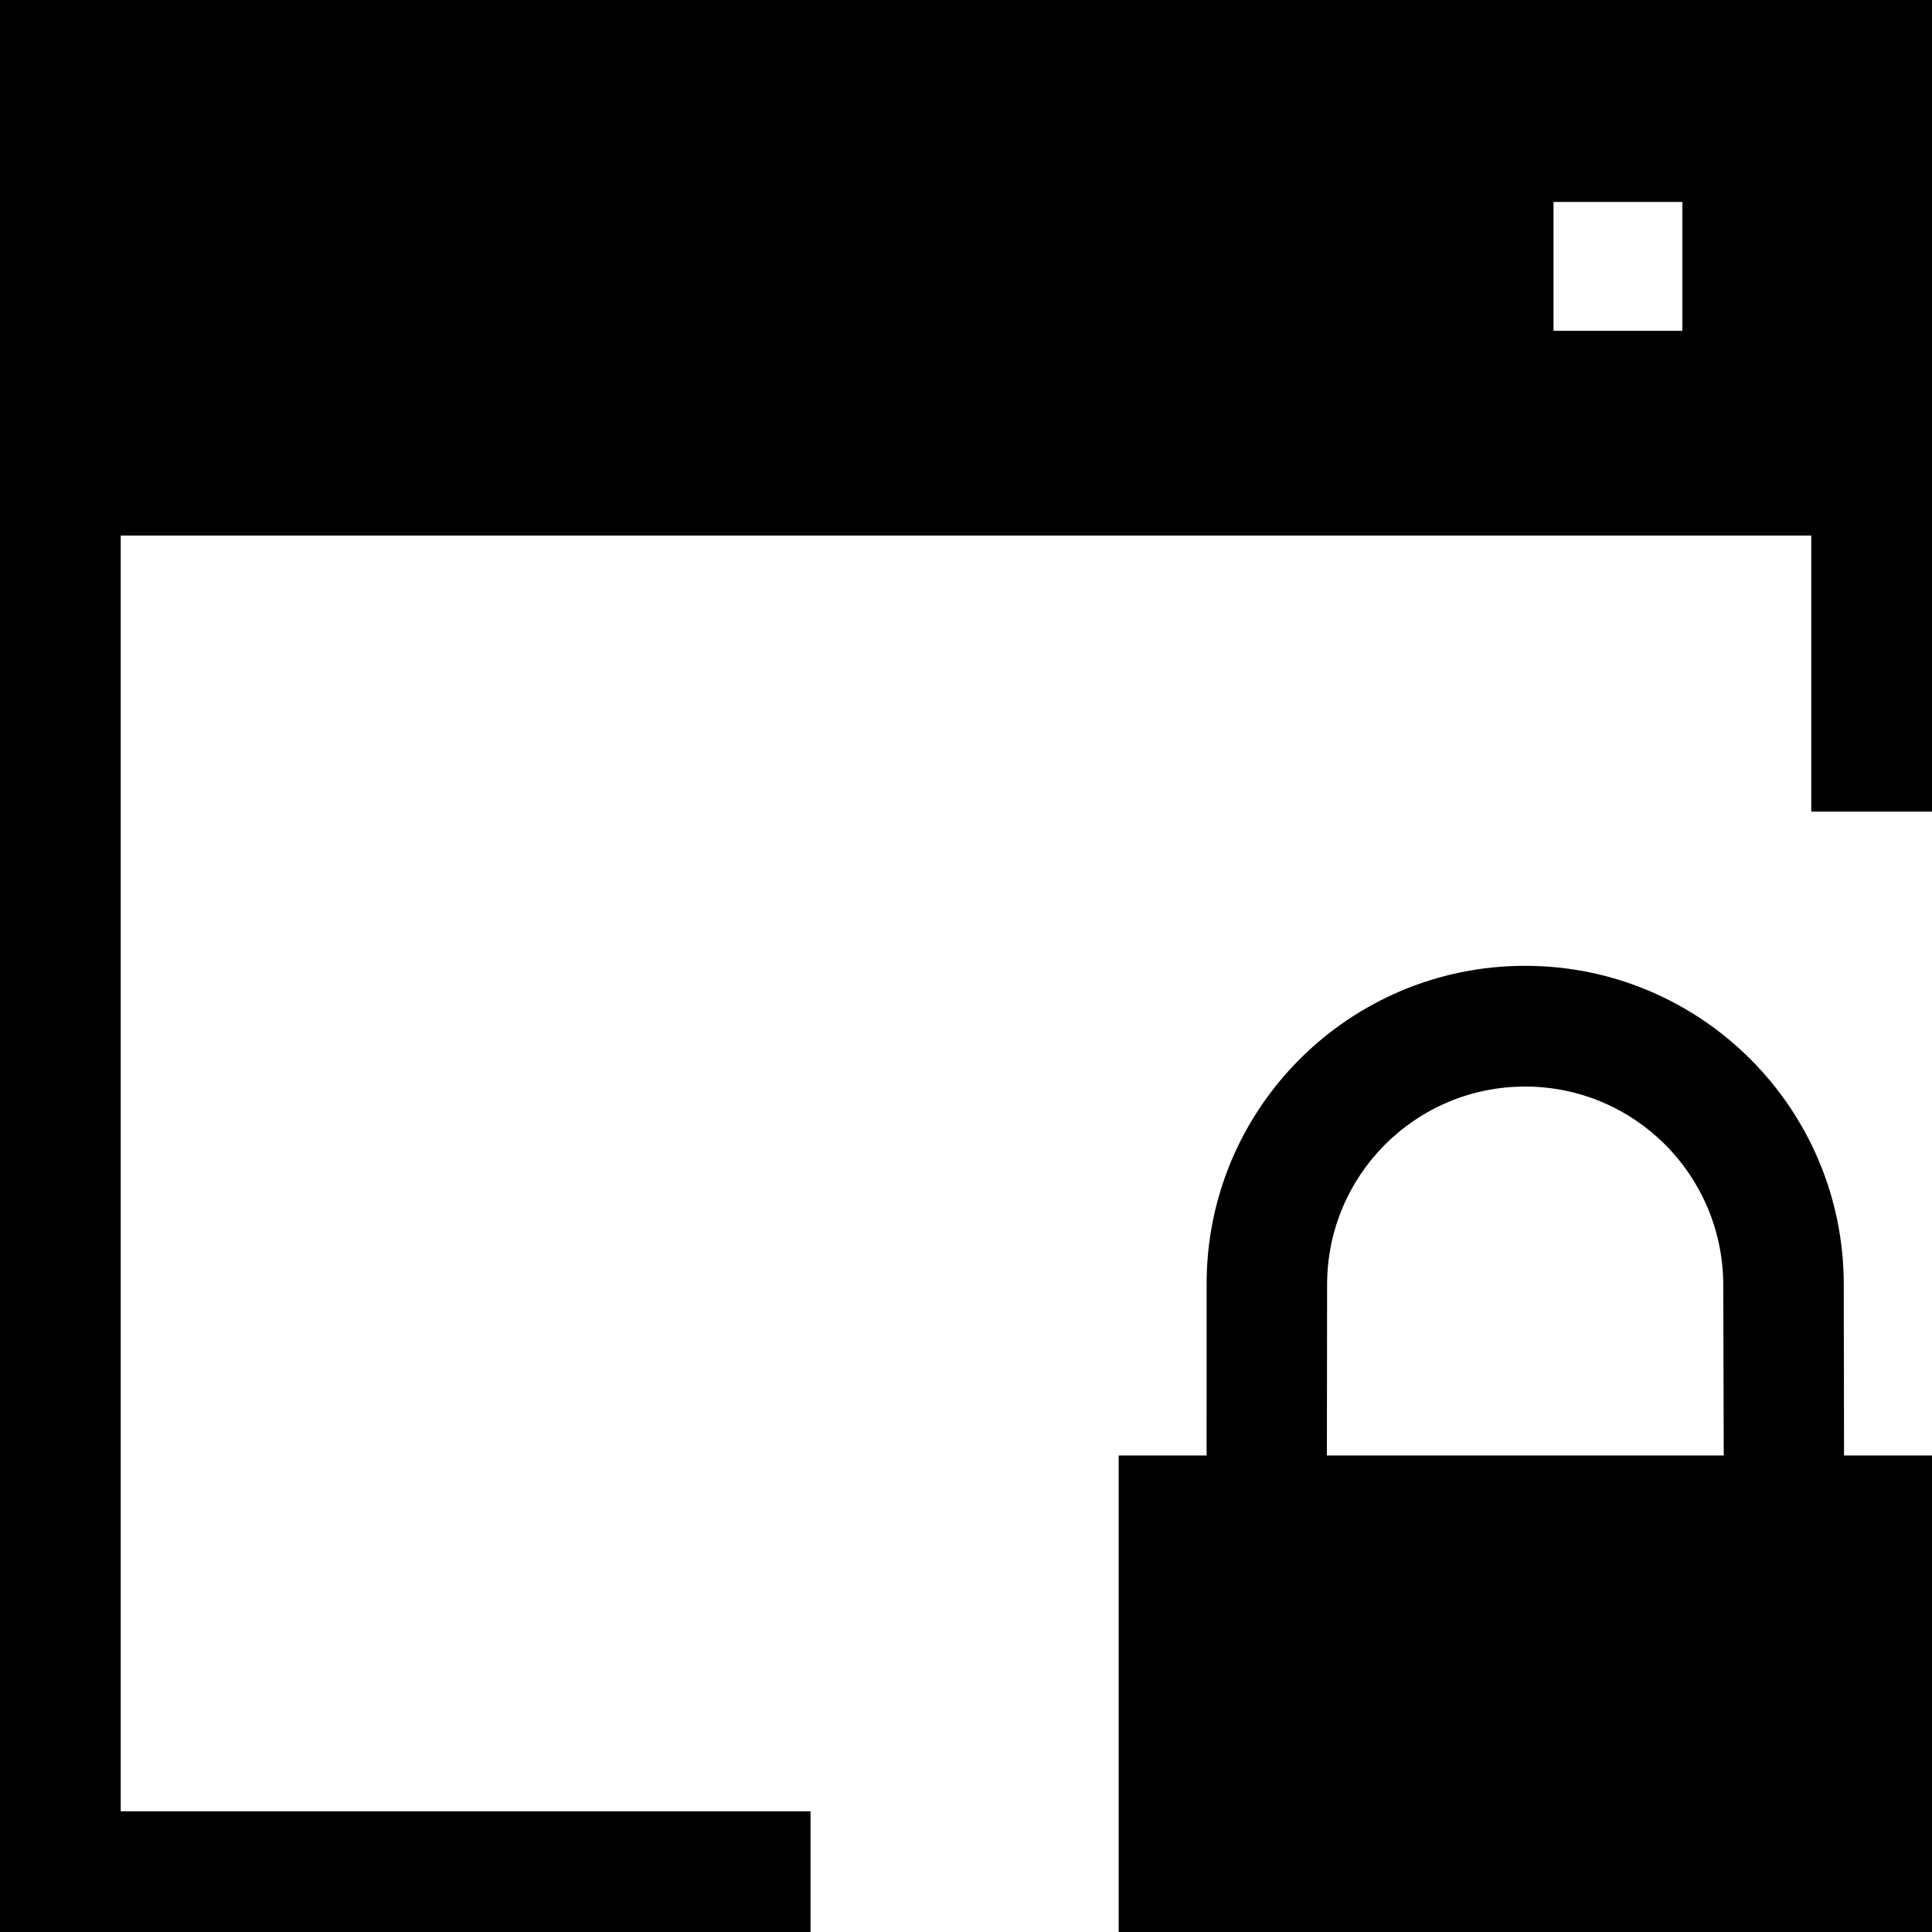 <?xml version="1.0" encoding="UTF-8"?>
<!DOCTYPE svg PUBLIC "-//W3C//DTD SVG 1.1//EN" "http://www.w3.org/Graphics/SVG/1.1/DTD/svg11.dtd">
<!-- Creator: CorelDRAW X8 -->
<svg xmlns="http://www.w3.org/2000/svg" xml:space="preserve" width="64px" height="64px" version="1.1" shape-rendering="geometricPrecision" text-rendering="geometricPrecision" image-rendering="optimizeQuality" fill-rule="evenodd" clip-rule="evenodd"
viewBox="0 0 6400000 6400000"
 xmlns:xlink="http://www.w3.org/1999/xlink">
 <g id="Warstwa_x0020_1">
  <path fill="black" d="M0 0l6400000 0 0 2688694 -399926 0 0 -914656 -5600148 0 0 4226036 2285107 0 0 399926 -2685033 0 0 -6400000zm4395527 4821437l1314583 0 -1536 -566345c-827,-180947 -74292,-345123 -192876,-463707 -118584,-118584 -282641,-192049 -463707,-192049 -180947,0 -345122,73465 -463706,192049 -118584,118584 -192050,282760 -192050,463707l-708 566345zm656464 -1622028c291500,0 555480,118230 746466,309217 190987,190986 309217,455084 309217,746466l944 566345 291382 0 0 1578563 -2694128 0 0 -1578563 118 0 291028 0 118 -566345c-827,-291382 117403,-555480 308389,-746466 190987,-190987 455085,-309217 746466,-309217zm94253 -2530424l426856 0 0 426855 -426856 0 0 -426855z"/>
 </g>
</svg>
